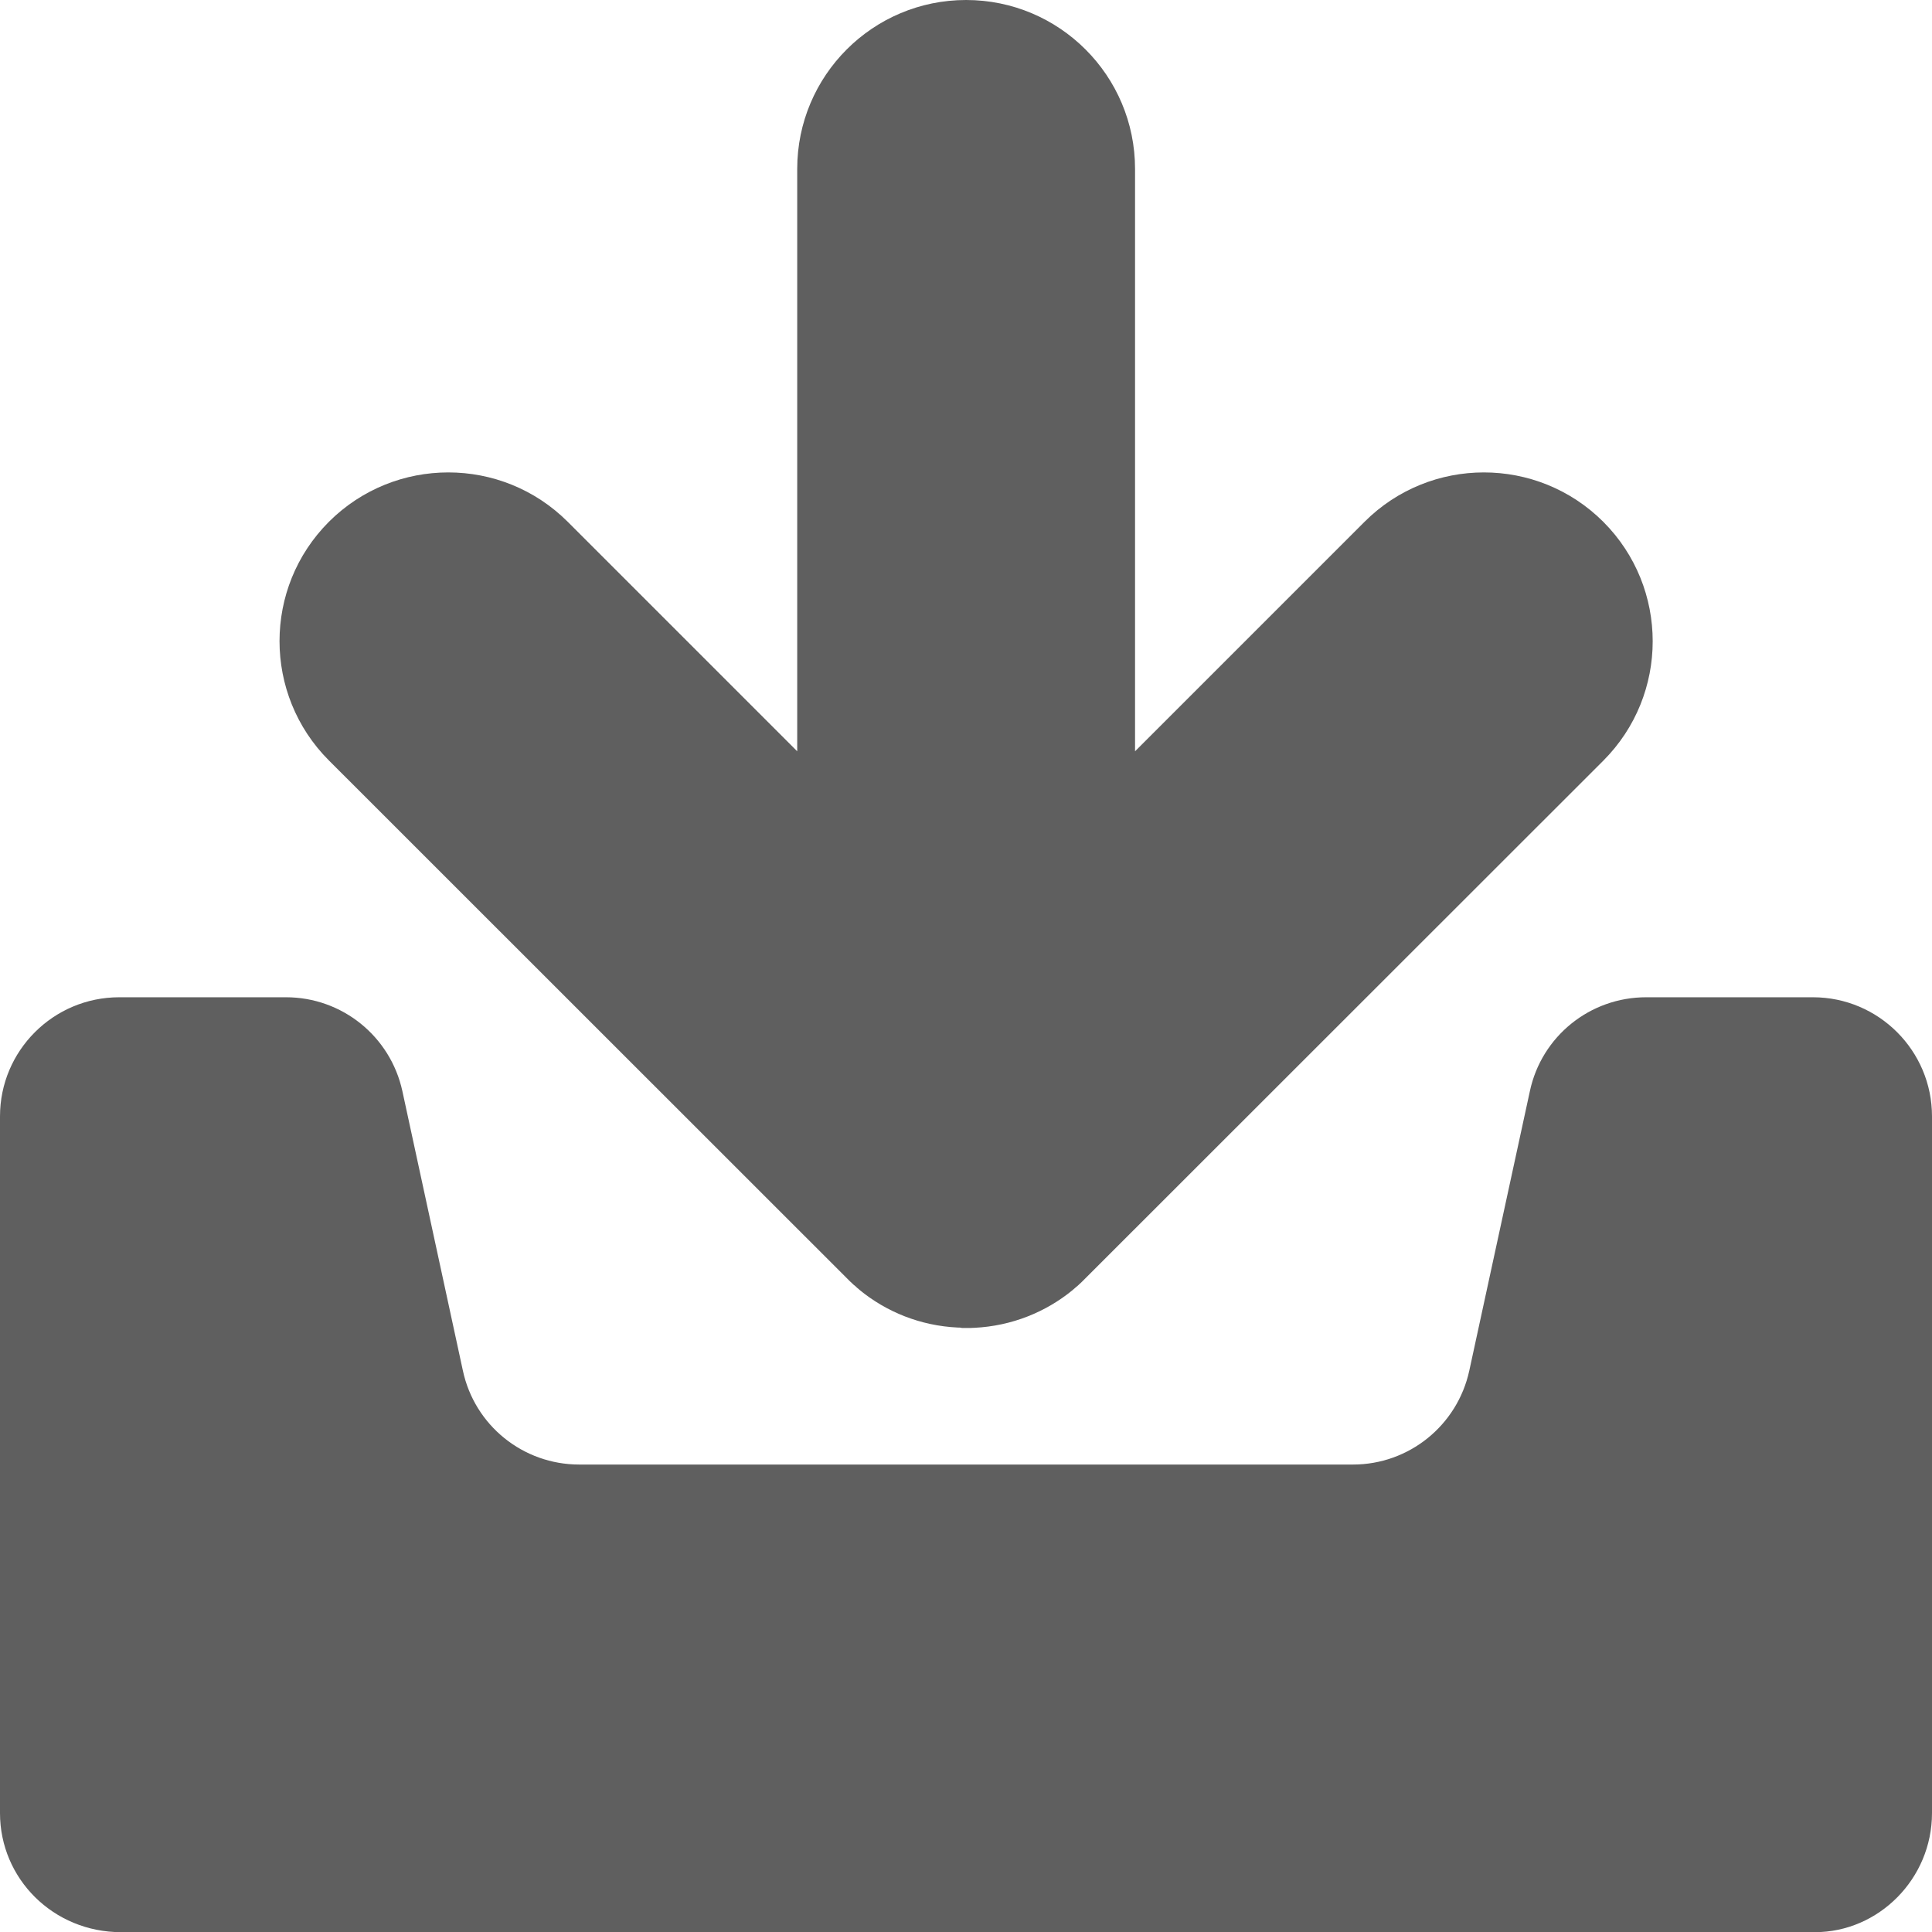 <?xml version="1.0" encoding="UTF-8"?>
<svg width="22px" height="22px" viewBox="0 0 22 22" version="1.1" xmlns="http://www.w3.org/2000/svg" xmlns:xlink="http://www.w3.org/1999/xlink">
    <!-- Generator: Sketch 47.1 (45422) - http://www.bohemiancoding.com/sketch -->
    <title>menu_icon-9</title>
    <desc>Created with Sketch.</desc>
    <defs></defs>
    <g id="Page-1" stroke="none" stroke-width="1" fill="none" fill-rule="evenodd">
        <g id="Menu" transform="translate(-93, -537)" fill-rule="nonzero" fill="#5F5F5F">
            <g id="新icon" transform="translate(15, 537)">
                <path d="M78,12.712 C78,11.964 78.608,11.356 79.358,11.356 L81.257,11.356 C81.895,11.356 82.446,11.801 82.582,12.425 L83.271,15.608 C83.405,16.232 83.956,16.677 84.596,16.677 L93.407,16.677 C94.044,16.677 94.595,16.232 94.731,15.608 L95.421,12.425 C95.554,11.801 96.105,11.356 96.745,11.356 L98.644,11.356 C99.392,11.356 100,11.964 100,12.712 L100,20.646 C100,21.394 99.392,22.002 98.666,22.002 L79.379,22.002 C78.608,22.002 78,21.394 78,20.646 L78,12.712 Z M88.908,15.117 L88.906,15.117 C88.481,15.097 88.092,14.939 87.785,14.686 C87.785,14.686 87.785,14.686 87.783,14.683 C87.771,14.674 87.76,14.665 87.751,14.656 C87.749,14.654 87.749,14.654 87.747,14.652 C87.738,14.643 87.726,14.634 87.717,14.627 C87.715,14.624 87.713,14.622 87.71,14.62 C87.701,14.611 87.692,14.602 87.681,14.593 C87.679,14.591 87.677,14.588 87.674,14.586 C87.663,14.575 87.652,14.563 87.64,14.552 L81.745,8.659 C81.37,8.284 81.183,7.791 81.183,7.301 C81.183,6.808 81.37,6.318 81.745,5.942 C82.496,5.192 83.714,5.192 84.465,5.942 L87.078,8.555 L87.078,1.924 C87.078,0.861 87.939,0 89.001,0 C90.063,0 90.925,0.861 90.925,1.924 L90.925,8.555 L93.538,5.942 C94.288,5.192 95.506,5.192 96.257,5.942 C97.007,6.693 97.007,7.911 96.257,8.662 L90.362,14.554 C90.351,14.566 90.339,14.577 90.328,14.588 C90.326,14.591 90.323,14.593 90.321,14.595 C90.312,14.604 90.303,14.613 90.292,14.622 C90.29,14.624 90.287,14.627 90.285,14.629 C90.276,14.638 90.265,14.647 90.256,14.654 C90.253,14.656 90.253,14.656 90.251,14.658 C90.24,14.667 90.231,14.676 90.219,14.686 C90.219,14.686 90.219,14.686 90.217,14.688 C89.91,14.941 89.521,15.099 89.096,15.12 L89.094,15.12 C89.078,15.12 89.064,15.122 89.049,15.122 C89.033,15.122 89.017,15.122 89.001,15.122 C88.985,15.122 88.969,15.122 88.954,15.122 C88.938,15.117 88.924,15.117 88.908,15.117 Z" id="down"></path>
            </g>
        </g>
    </g>
</svg>